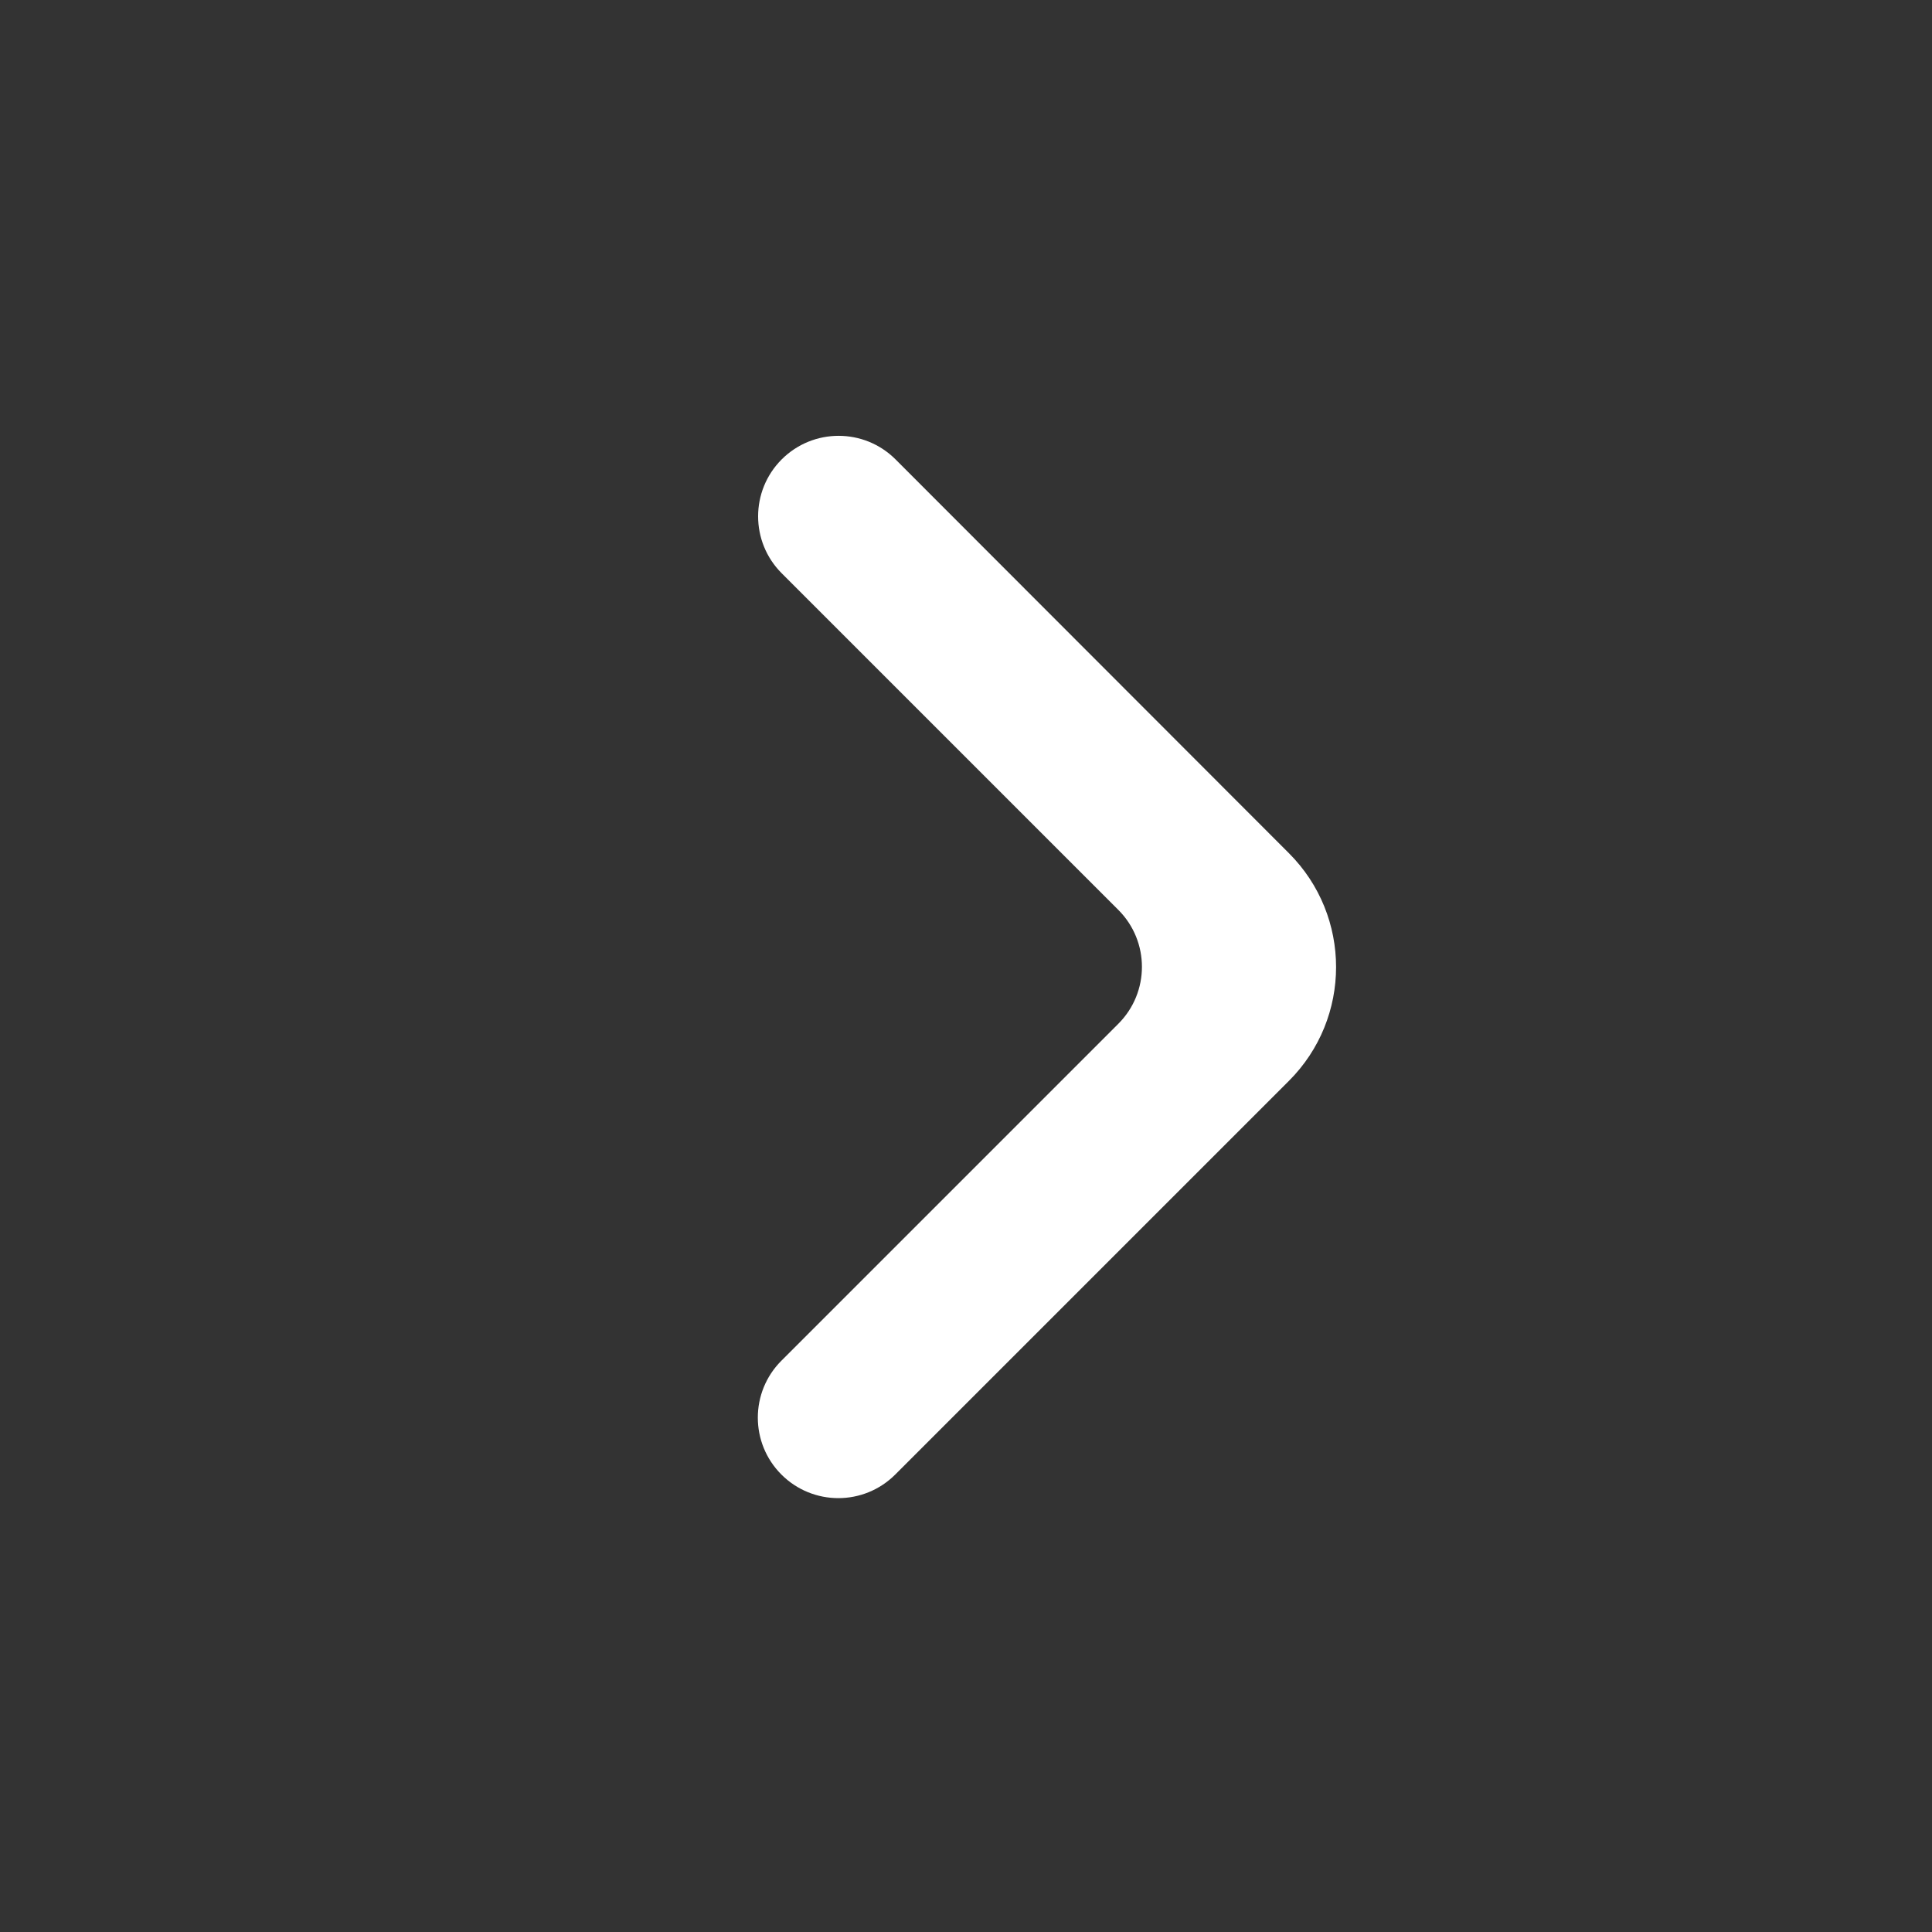 <svg width="60" height="60" viewBox="0 0 60 60" fill="none" xmlns="http://www.w3.org/2000/svg">
<rect x="0" y="0" width="60" height="60" fill="#333333" stroke="none"/>
<path d="M24.276 14.267C25.253 13.291 26.835 13.291 27.812 14.267L40.03 26.498C41.981 28.451 41.981 31.616 40.029 33.567L27.803 45.793C26.826 46.77 25.244 46.77 24.267 45.793C23.291 44.817 23.291 43.234 24.267 42.258L34.731 31.794C35.708 30.817 35.708 29.235 34.731 28.258L24.276 17.803C23.3 16.827 23.3 15.244 24.276 14.267Z" fill="white"/>
</svg>

